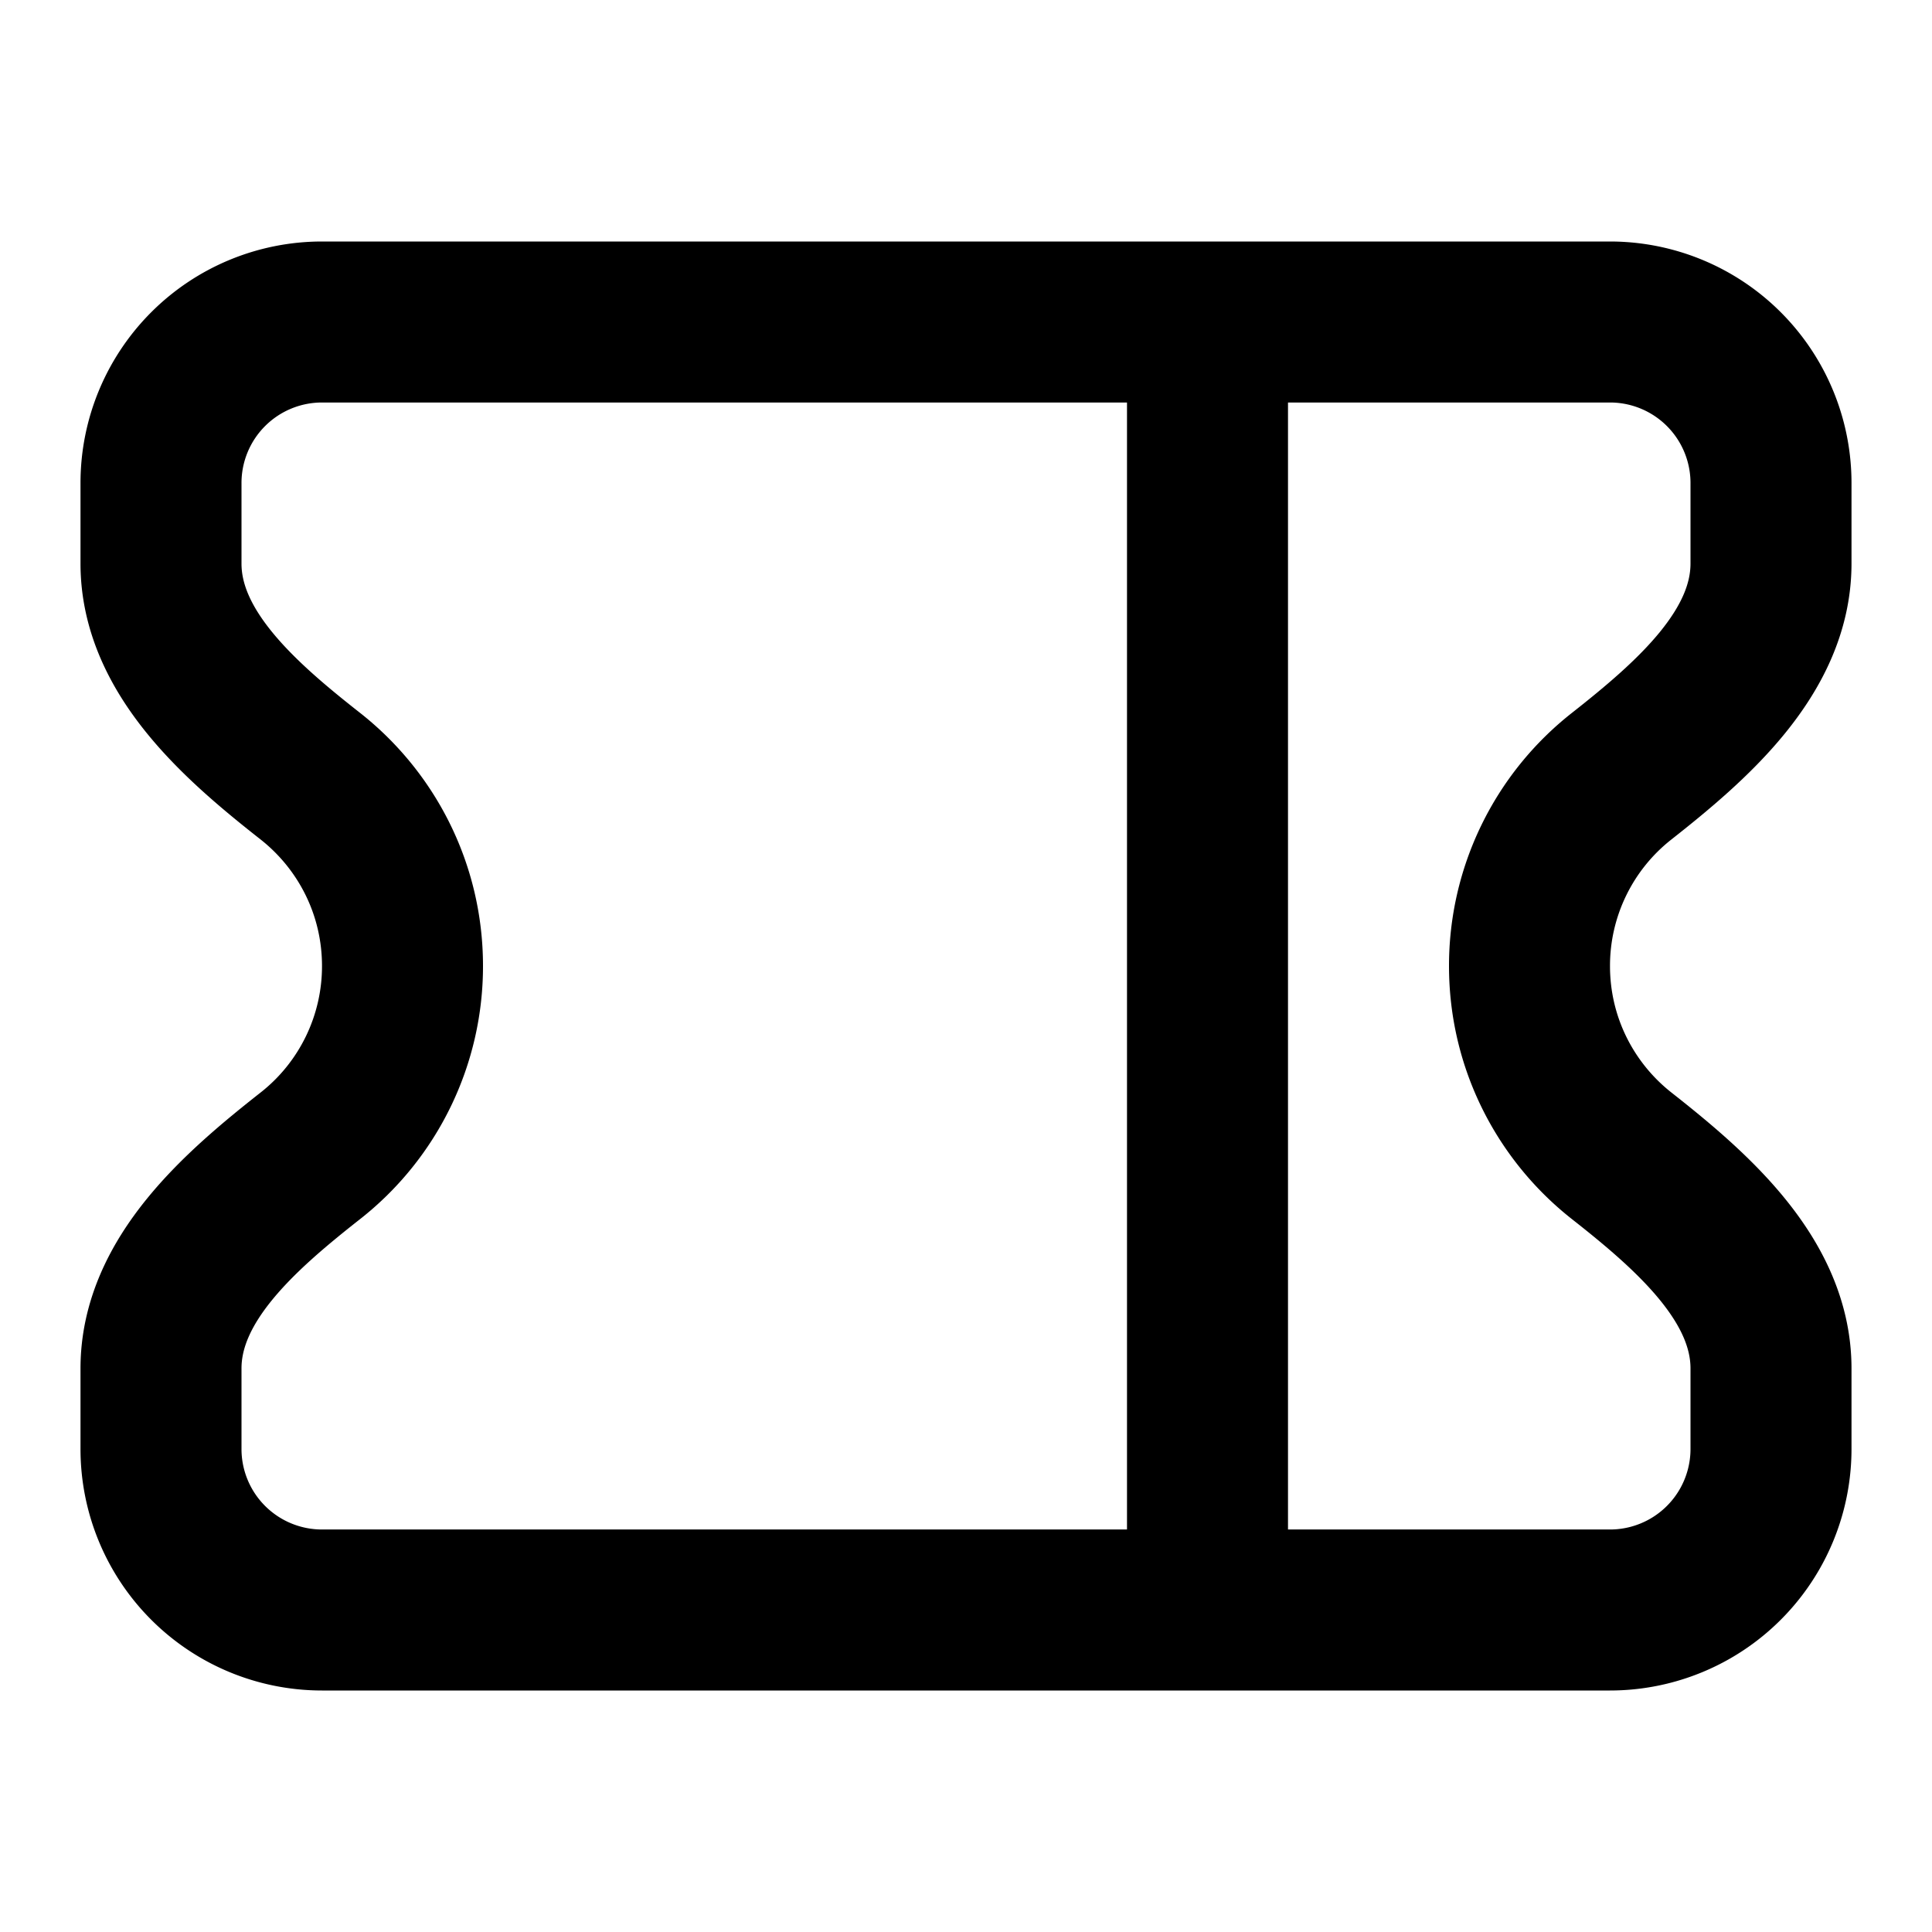 <svg xmlns="http://www.w3.org/2000/svg" width="24" height="24" fill="none" viewBox="0 0 24 24">
  <path stroke="#000" stroke-linecap="round" stroke-width="2" d="M15 4v16M4 4h16a2 2 0 0 1 2 2v1c0 1.105-.988 1.959-1.855 2.642A2.995 2.995 0 0 0 19 12c0 .957.448 1.809 1.145 2.358C21.012 15.04 22 15.895 22 17v1a2 2 0 0 1-2 2H4a2 2 0 0 1-2-2v-1c0-1.105.987-1.959 1.855-2.642A2.995 2.995 0 0 0 5 12c0-.957-.448-1.809-1.145-2.358C2.987 8.96 2 8.105 2 7V6a2 2 0 0 1 2-2Z"/>
</svg>
